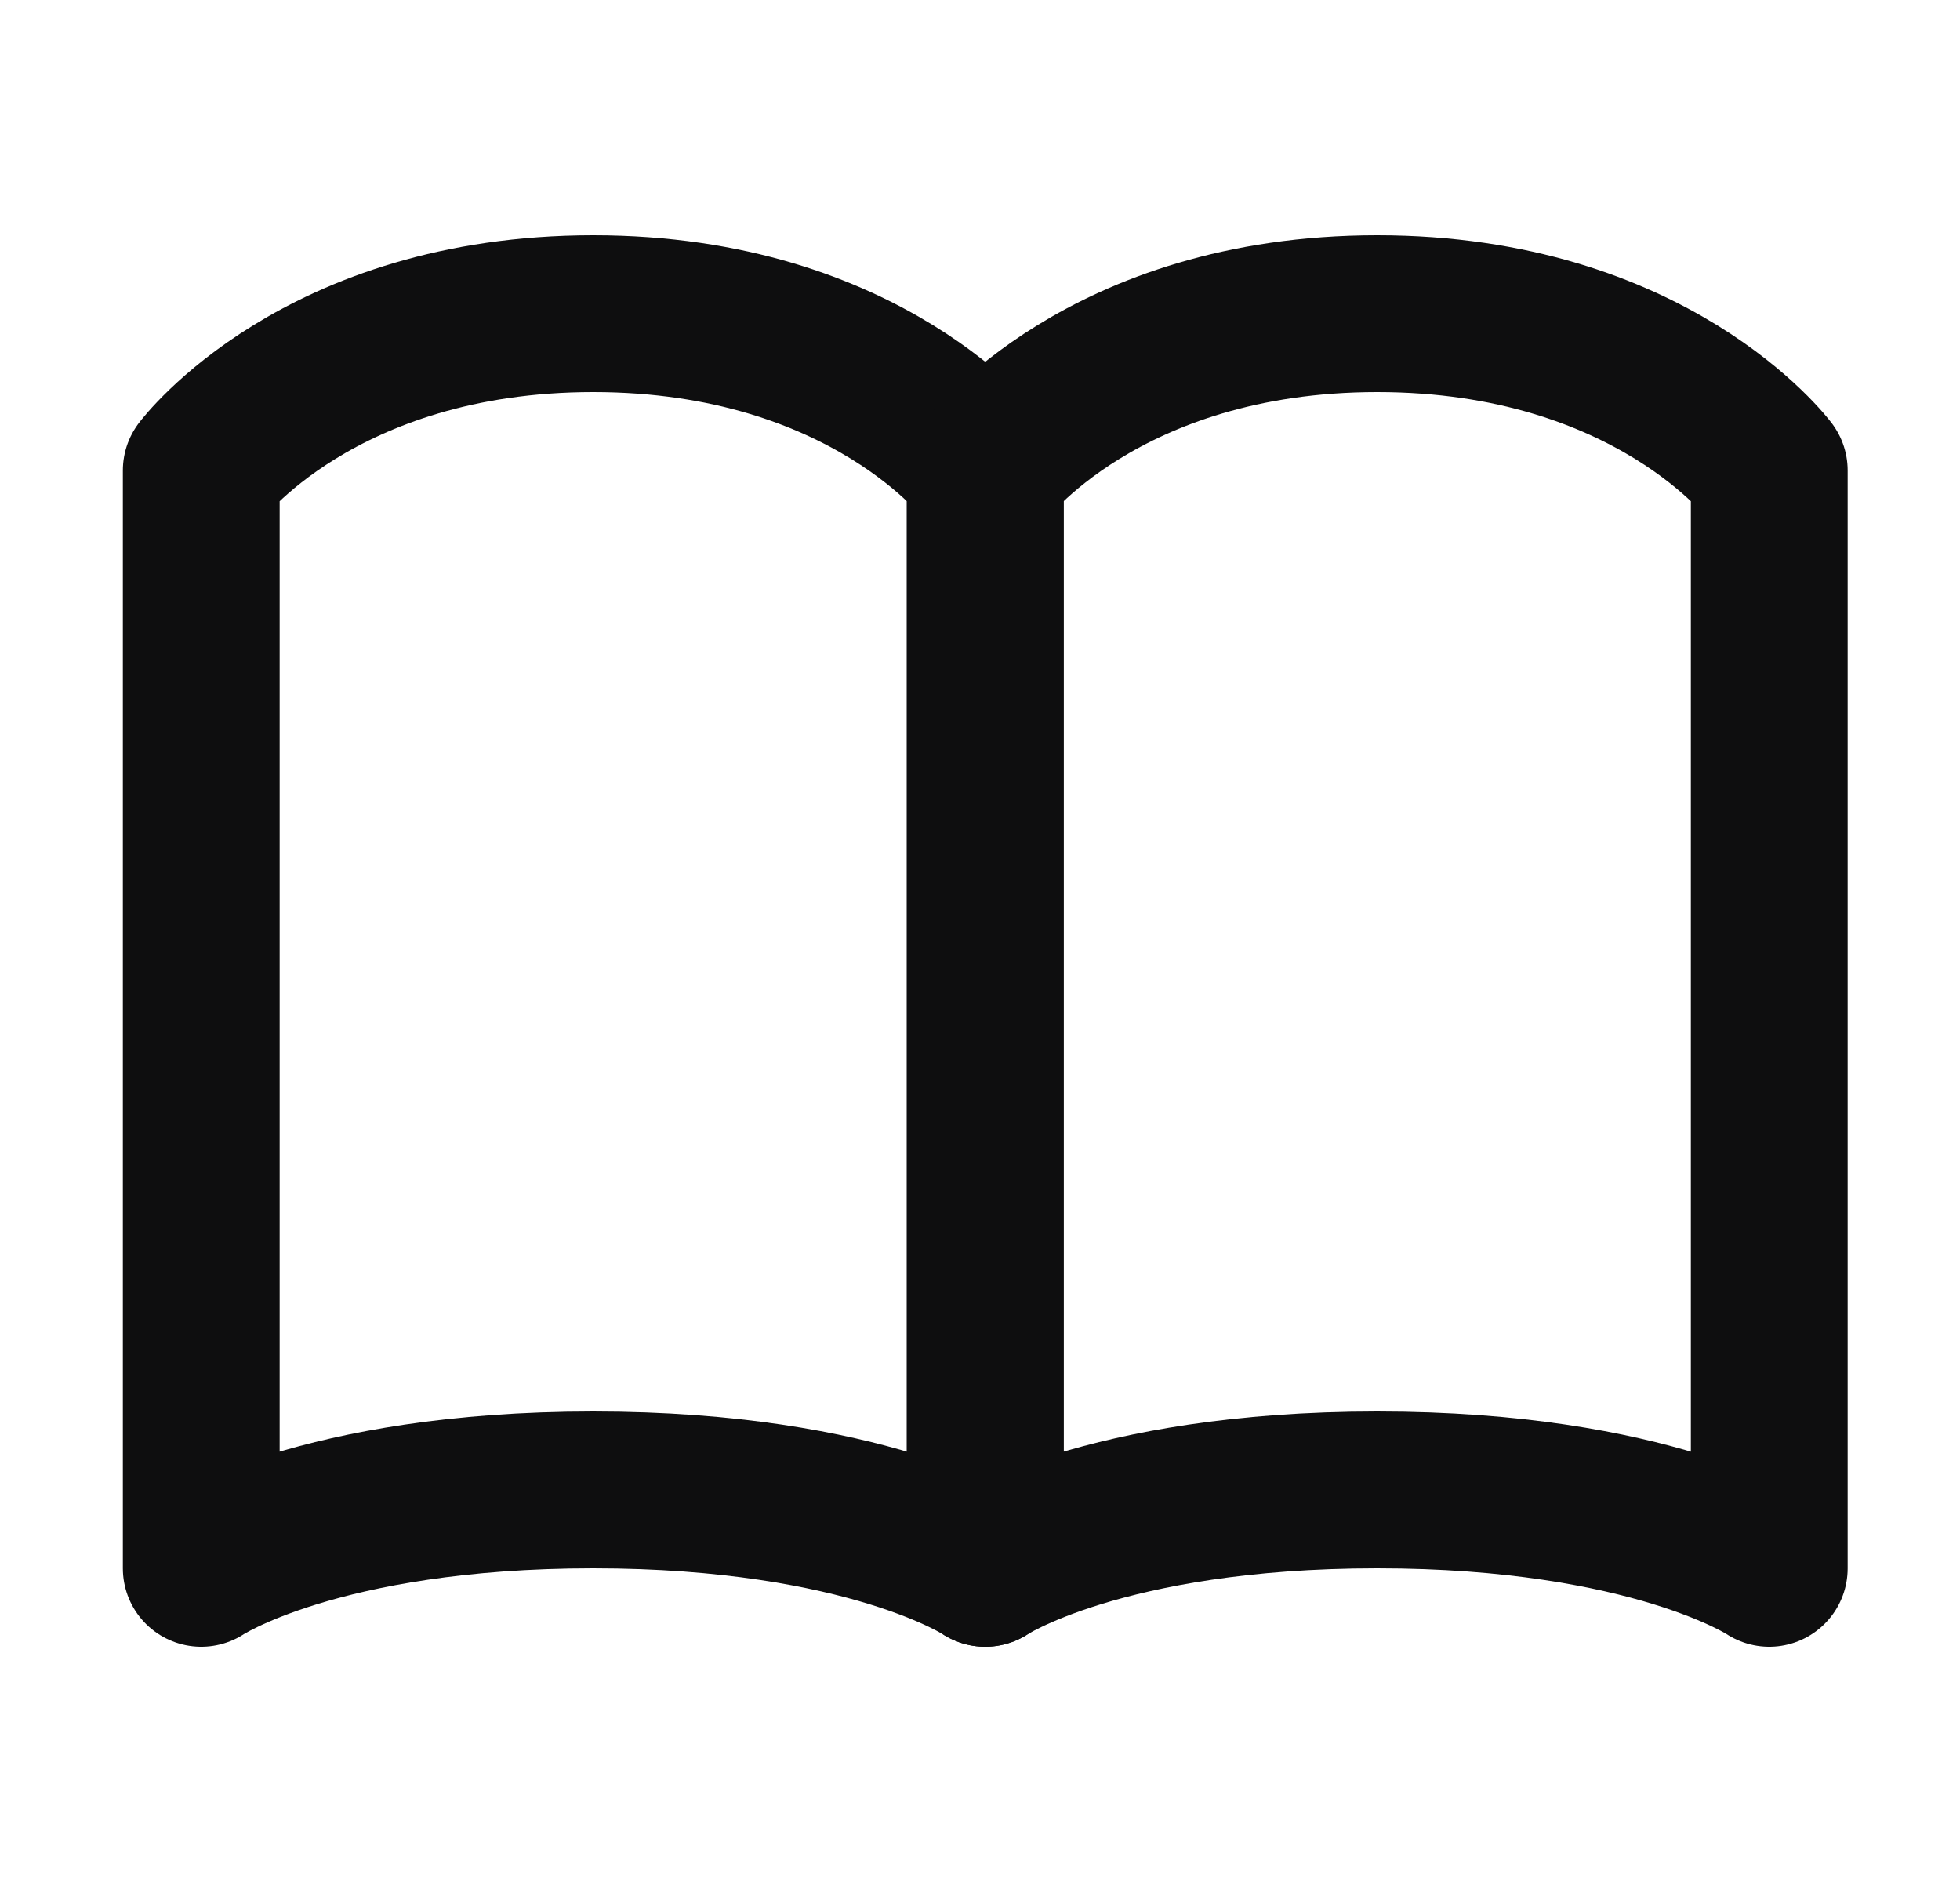 <svg width="25" height="24" viewBox="0 0 25 24" fill="none" xmlns="http://www.w3.org/2000/svg">
<path d="M2.567 6C2.567 6 4.067 4 7.567 4C11.067 4 12.567 6 12.567 6V20C12.567 20 11.067 19 7.567 19C4.067 19 2.567 20 2.567 20V6Z" stroke="#0E0E0F" stroke-width="2" stroke-linecap="round" stroke-linejoin="round"/>
<path d="M12.567 6C12.567 6 14.067 4 17.567 4C21.067 4 22.567 6 22.567 6V20C22.567 20 21.067 19 17.567 19C14.067 19 12.567 20 12.567 20V6Z" stroke="#0E0E0F" stroke-width="2" stroke-linecap="round" stroke-linejoin="round"/>
</svg>
